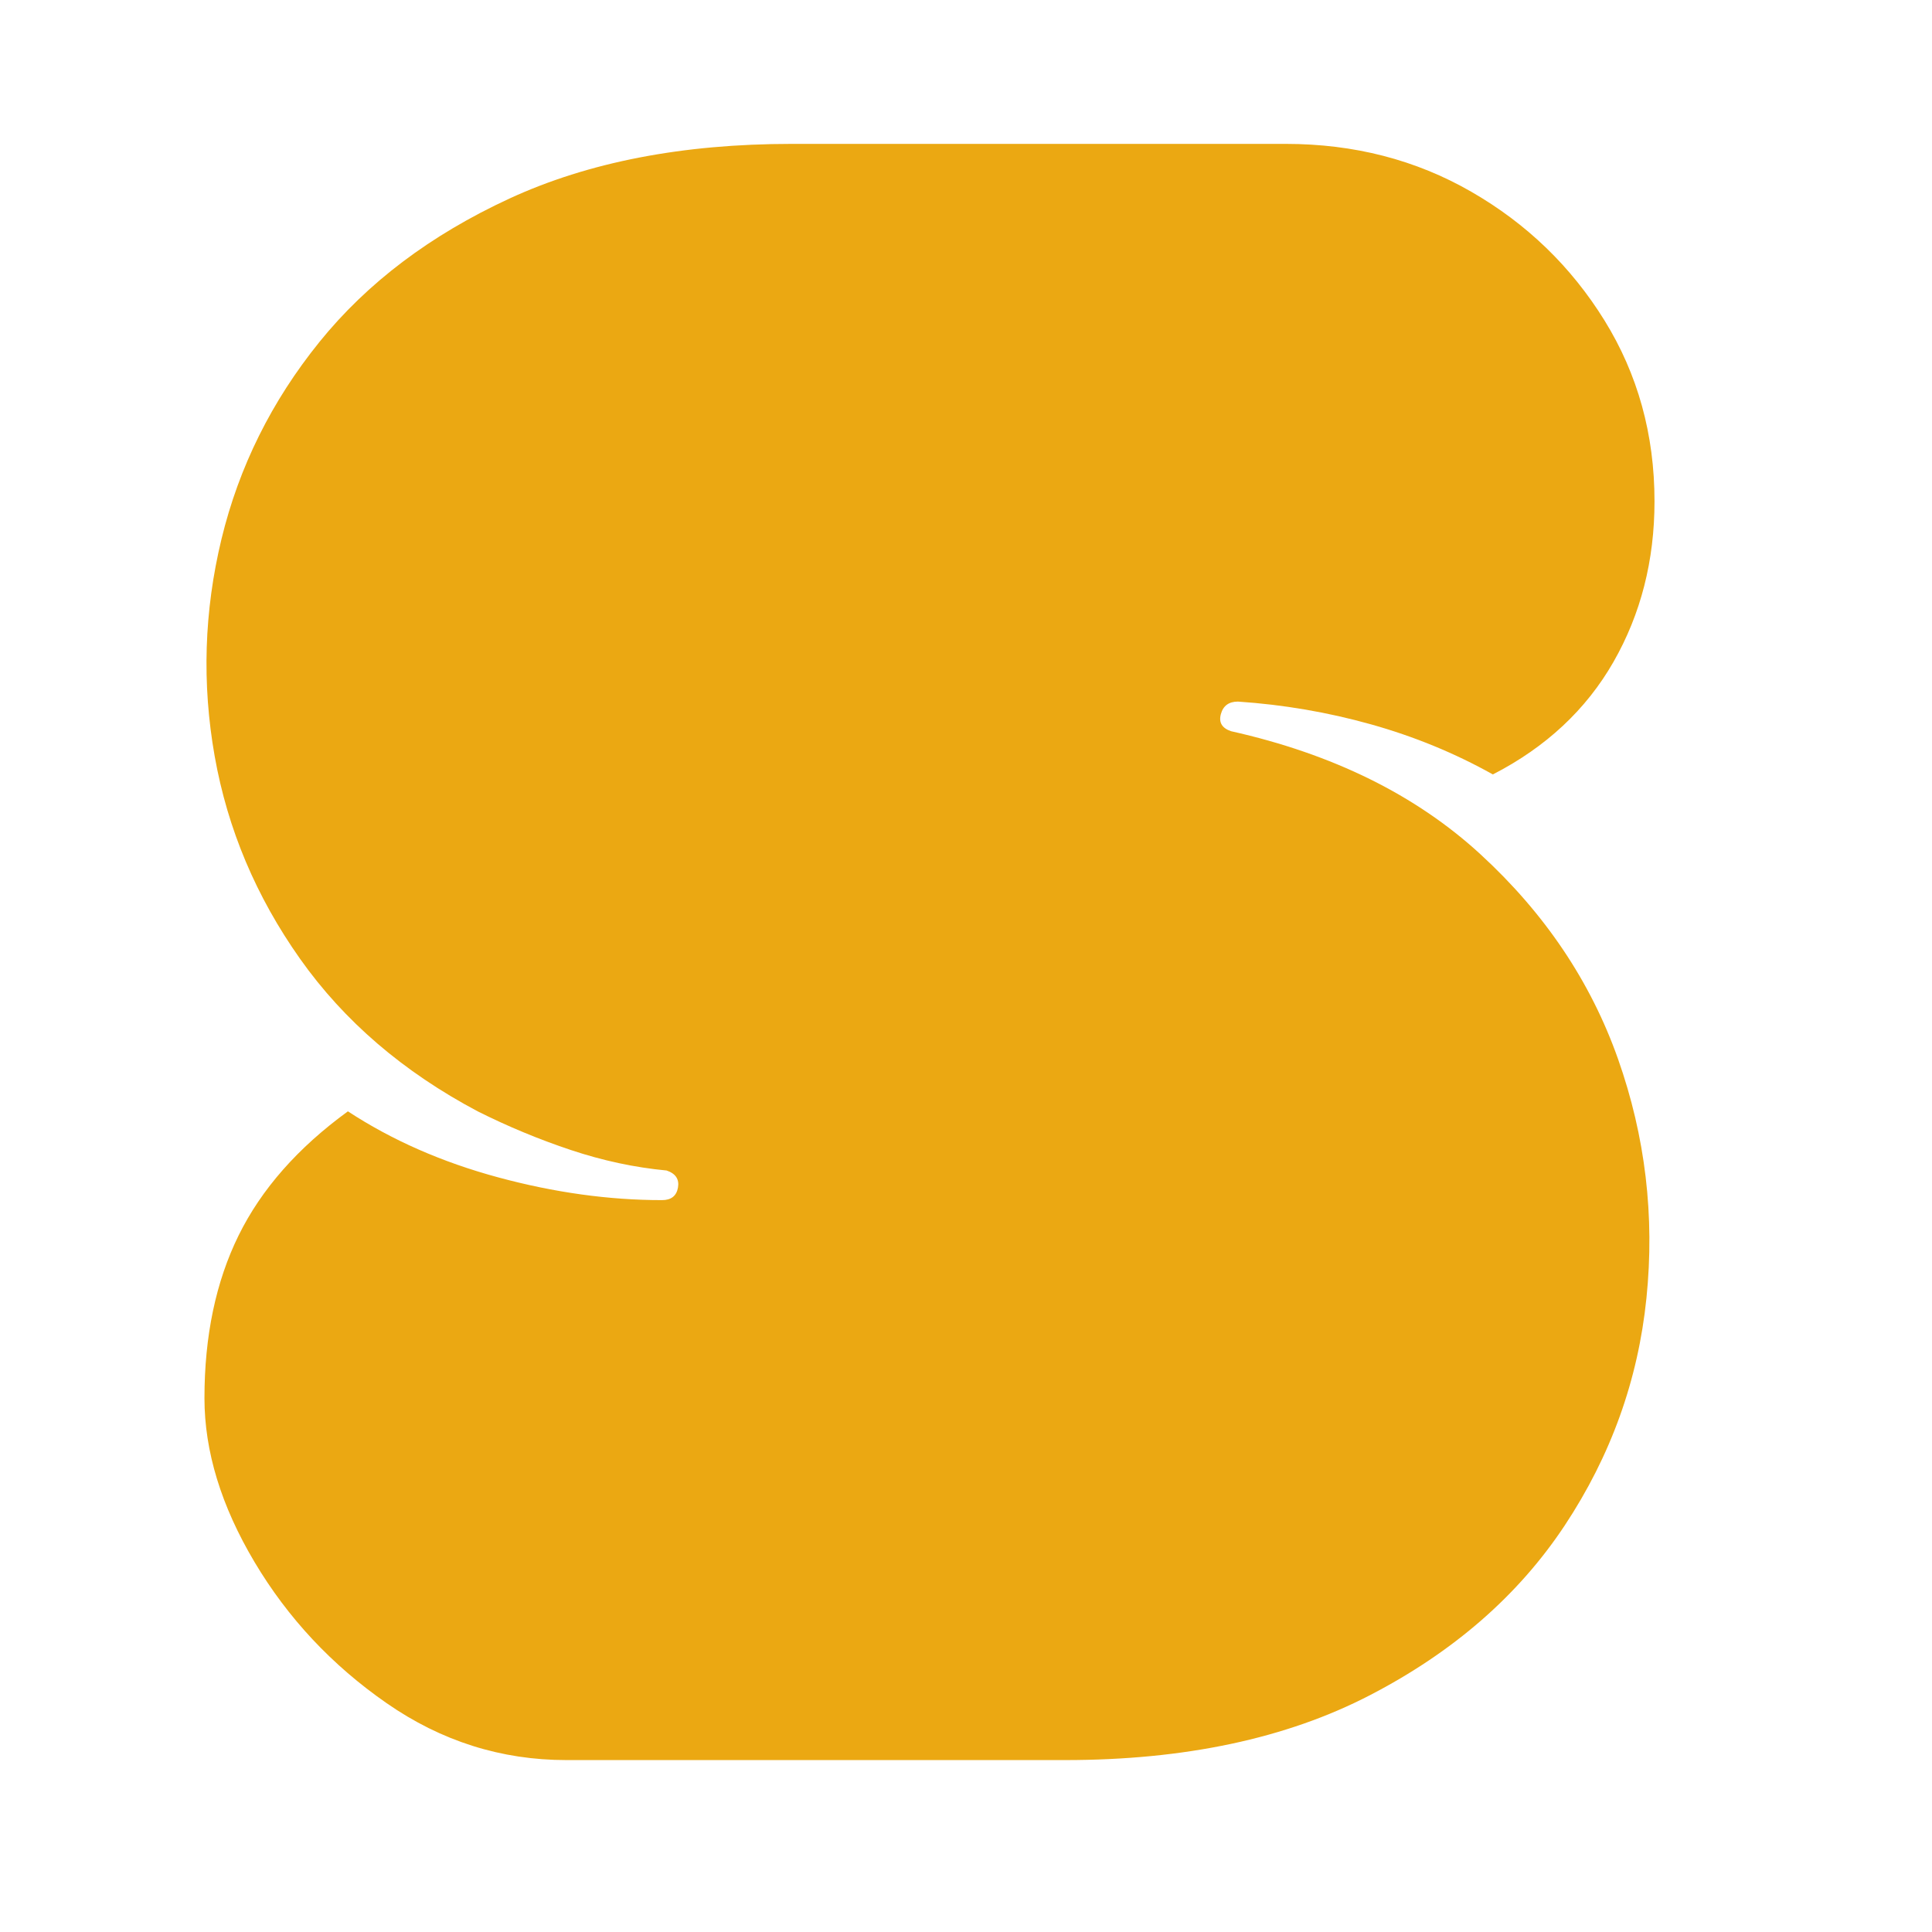 <svg xmlns="http://www.w3.org/2000/svg" xmlns:xlink="http://www.w3.org/1999/xlink" width="500" zoomAndPan="magnify" viewBox="0 0 375 375" height="500" preserveAspectRatio="xMidYMid meet" version="1.0"><defs><g/></defs><g fill="#eba812" fill-opacity="1"><g transform="translate(40.576, 341.631)"><g><path d="M 280.562 -244.328 C 280.562 -232.836 277.91 -222.453 272.609 -213.172 C 267.305 -203.898 259.5 -196.613 249.188 -191.312 C 241.82 -195.438 233.941 -198.676 225.547 -201.031 C 217.16 -203.383 208.547 -204.859 199.703 -205.453 C 197.941 -205.453 196.836 -204.641 196.391 -203.016 C 195.953 -201.398 196.613 -200.297 198.375 -199.703 C 218.113 -195.285 234.238 -187.332 246.75 -175.844 C 259.27 -164.352 268.18 -151.098 273.484 -136.078 C 278.785 -121.055 280.625 -105.594 279 -89.688 C 277.383 -73.781 272.086 -59.051 263.109 -45.5 C 254.129 -31.957 241.535 -20.988 225.328 -12.594 C 209.129 -4.195 189.395 0 166.125 0 L 69.359 0 C 56.703 0 45.07 -3.68 34.469 -11.047 C 23.863 -18.41 15.316 -27.539 8.828 -38.438 C 2.348 -49.332 -0.891 -59.938 -0.891 -70.25 C -0.891 -82.32 1.316 -92.848 5.734 -101.828 C 10.16 -110.816 17.234 -118.848 26.953 -125.922 C 35.492 -120.328 45.211 -116.055 56.109 -113.109 C 67.004 -110.16 77.609 -108.688 87.922 -108.688 C 89.691 -108.688 90.723 -109.492 91.016 -111.109 C 91.305 -112.734 90.57 -113.844 88.812 -114.438 C 82.625 -115.02 76.438 -116.344 70.25 -118.406 C 64.062 -120.469 58.023 -122.973 52.141 -125.922 C 37.703 -133.578 26.211 -143.441 17.672 -155.516 C 9.129 -167.598 3.602 -180.707 1.094 -194.844 C -1.406 -208.977 -0.961 -223.039 2.422 -237.031 C 5.816 -251.031 12.148 -263.77 21.422 -275.25 C 30.703 -286.738 43 -296.02 58.312 -303.094 C 73.633 -310.164 91.898 -313.703 113.109 -313.703 L 208.984 -313.703 C 222.234 -313.703 234.234 -310.609 244.984 -304.422 C 255.742 -298.234 264.363 -289.91 270.844 -279.453 C 277.32 -268.992 280.562 -257.285 280.562 -244.328 Z M 280.562 -244.328 "/></g></g></g></svg>